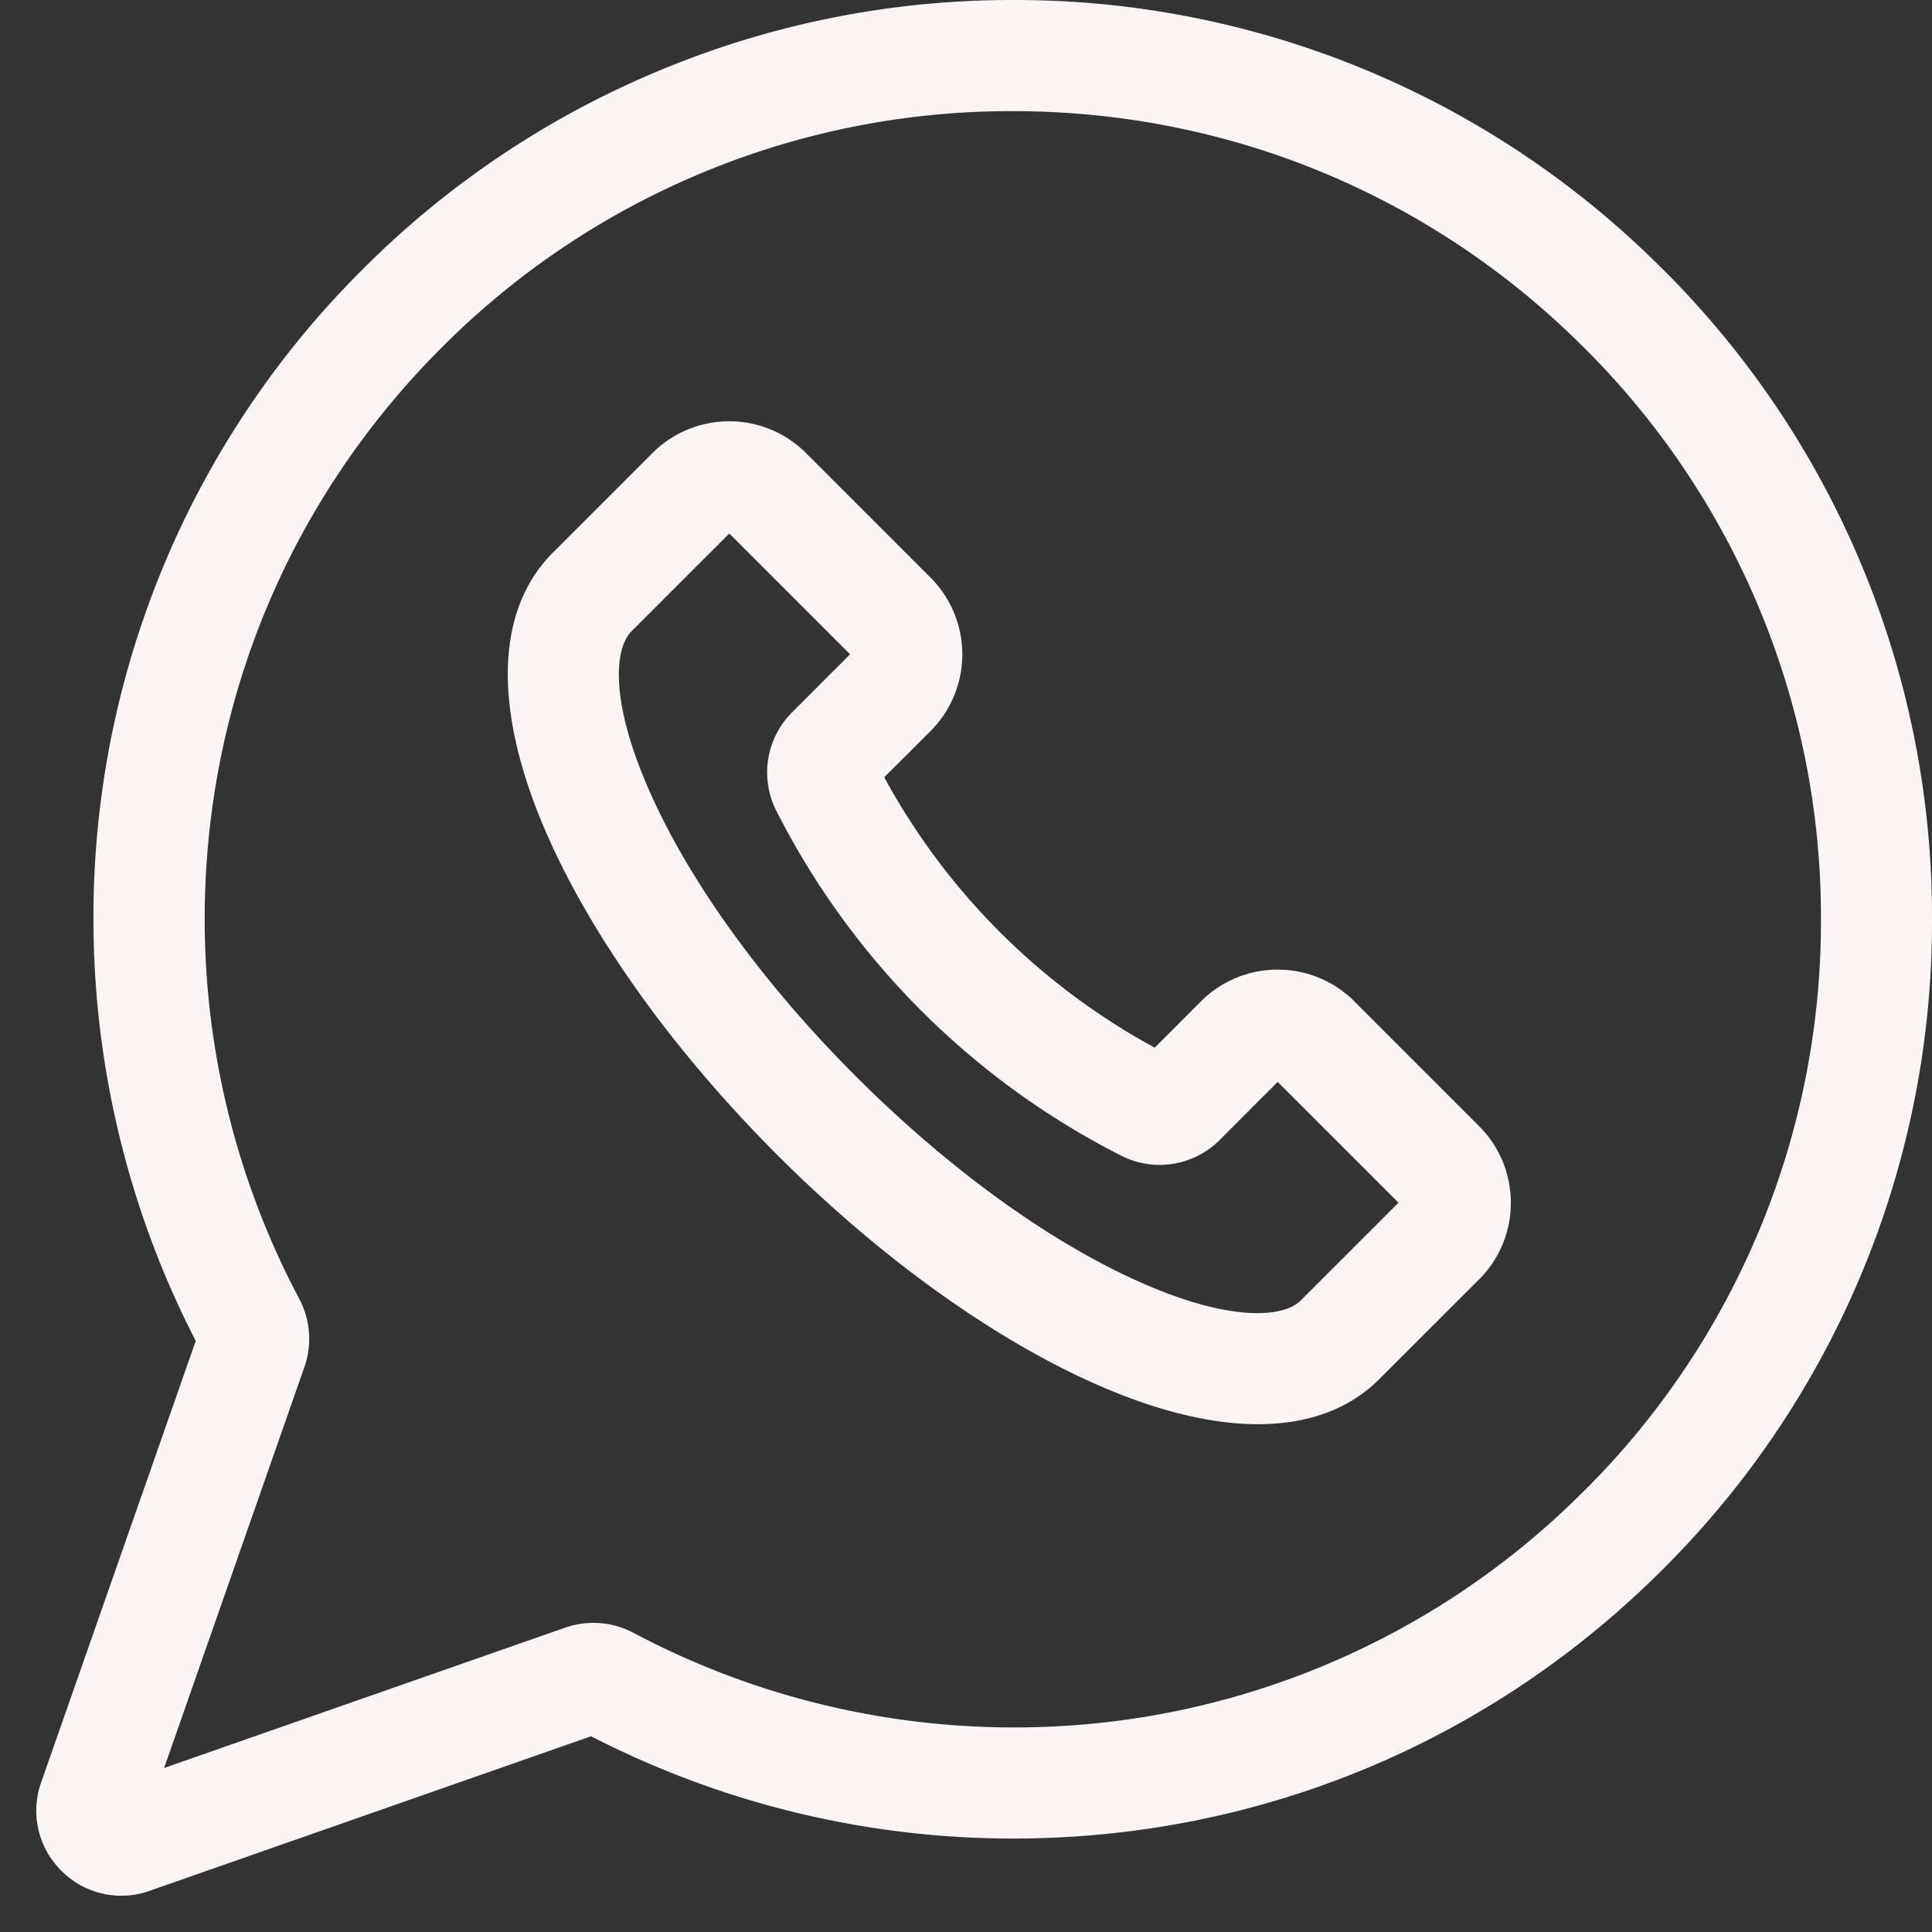 <svg width="19" height="19" fill="none" xmlns="http://www.w3.org/2000/svg"><rect width="100%" height="100%" fill="#333333" stroke="none"/><path d="M16.352 2.648A8.98 8.98 0 009.96 0h-.001a8.997 8.997 0 00-3.46.688 8.996 8.996 0 00-2.932 1.96A8.981 8.981 0 00.919 9.041c0 1.44.347 2.87 1.006 4.146l-1.52 4.341a.83.83 0 00.198.869.83.83 0 00.869.198l4.341-1.52a9.068 9.068 0 004.147 1.006c2.414 0 4.685-.94 6.392-2.647A8.982 8.982 0 0019 9.04a8.98 8.98 0 00-2.648-6.393zM15.58 14.66a7.895 7.895 0 01-5.62 2.328 7.968 7.968 0 01-3.73-.93.842.842 0 00-.672-.051l-3.944 1.38 1.38-3.944a.842.842 0 00-.052-.672 7.967 7.967 0 01-.929-3.73c0-2.123.827-4.119 2.328-5.62A7.896 7.896 0 019.96 1.093c2.123 0 4.12.827 5.62 2.328a7.894 7.894 0 012.328 5.62 7.895 7.895 0 01-2.328 5.62z" fill="#FBF5F5"/><path d="M13.32 9.848a1.068 1.068 0 00-1.51 0l-.454.455a6.622 6.622 0 01-2.66-2.659l.456-.455a1.068 1.068 0 000-1.508L7.926 4.455a1.068 1.068 0 00-1.509 0l-.98.98c-.562.562-.59 1.528-.08 2.72.444 1.034 1.256 2.172 2.286 3.202 1.03 1.03 2.168 1.842 3.202 2.285.567.243 1.082.364 1.527.364.491 0 .898-.148 1.192-.443l.981-.98a1.06 1.06 0 00.313-.755 1.06 1.06 0 00-.313-.754l-1.226-1.226zm-.529 2.942c-.16.16-.653.217-1.515-.153-.91-.39-1.926-1.12-2.86-2.053-.934-.934-1.663-1.95-2.053-2.86-.37-.862-.313-1.355-.153-1.515l.962-.962L8.36 6.435l-.57.57a.834.834 0 00-.154.971 7.713 7.713 0 003.388 3.388.834.834 0 00.972-.154l.569-.57 1.188 1.188-.962.962z" fill="#FBF5F5"/></svg>